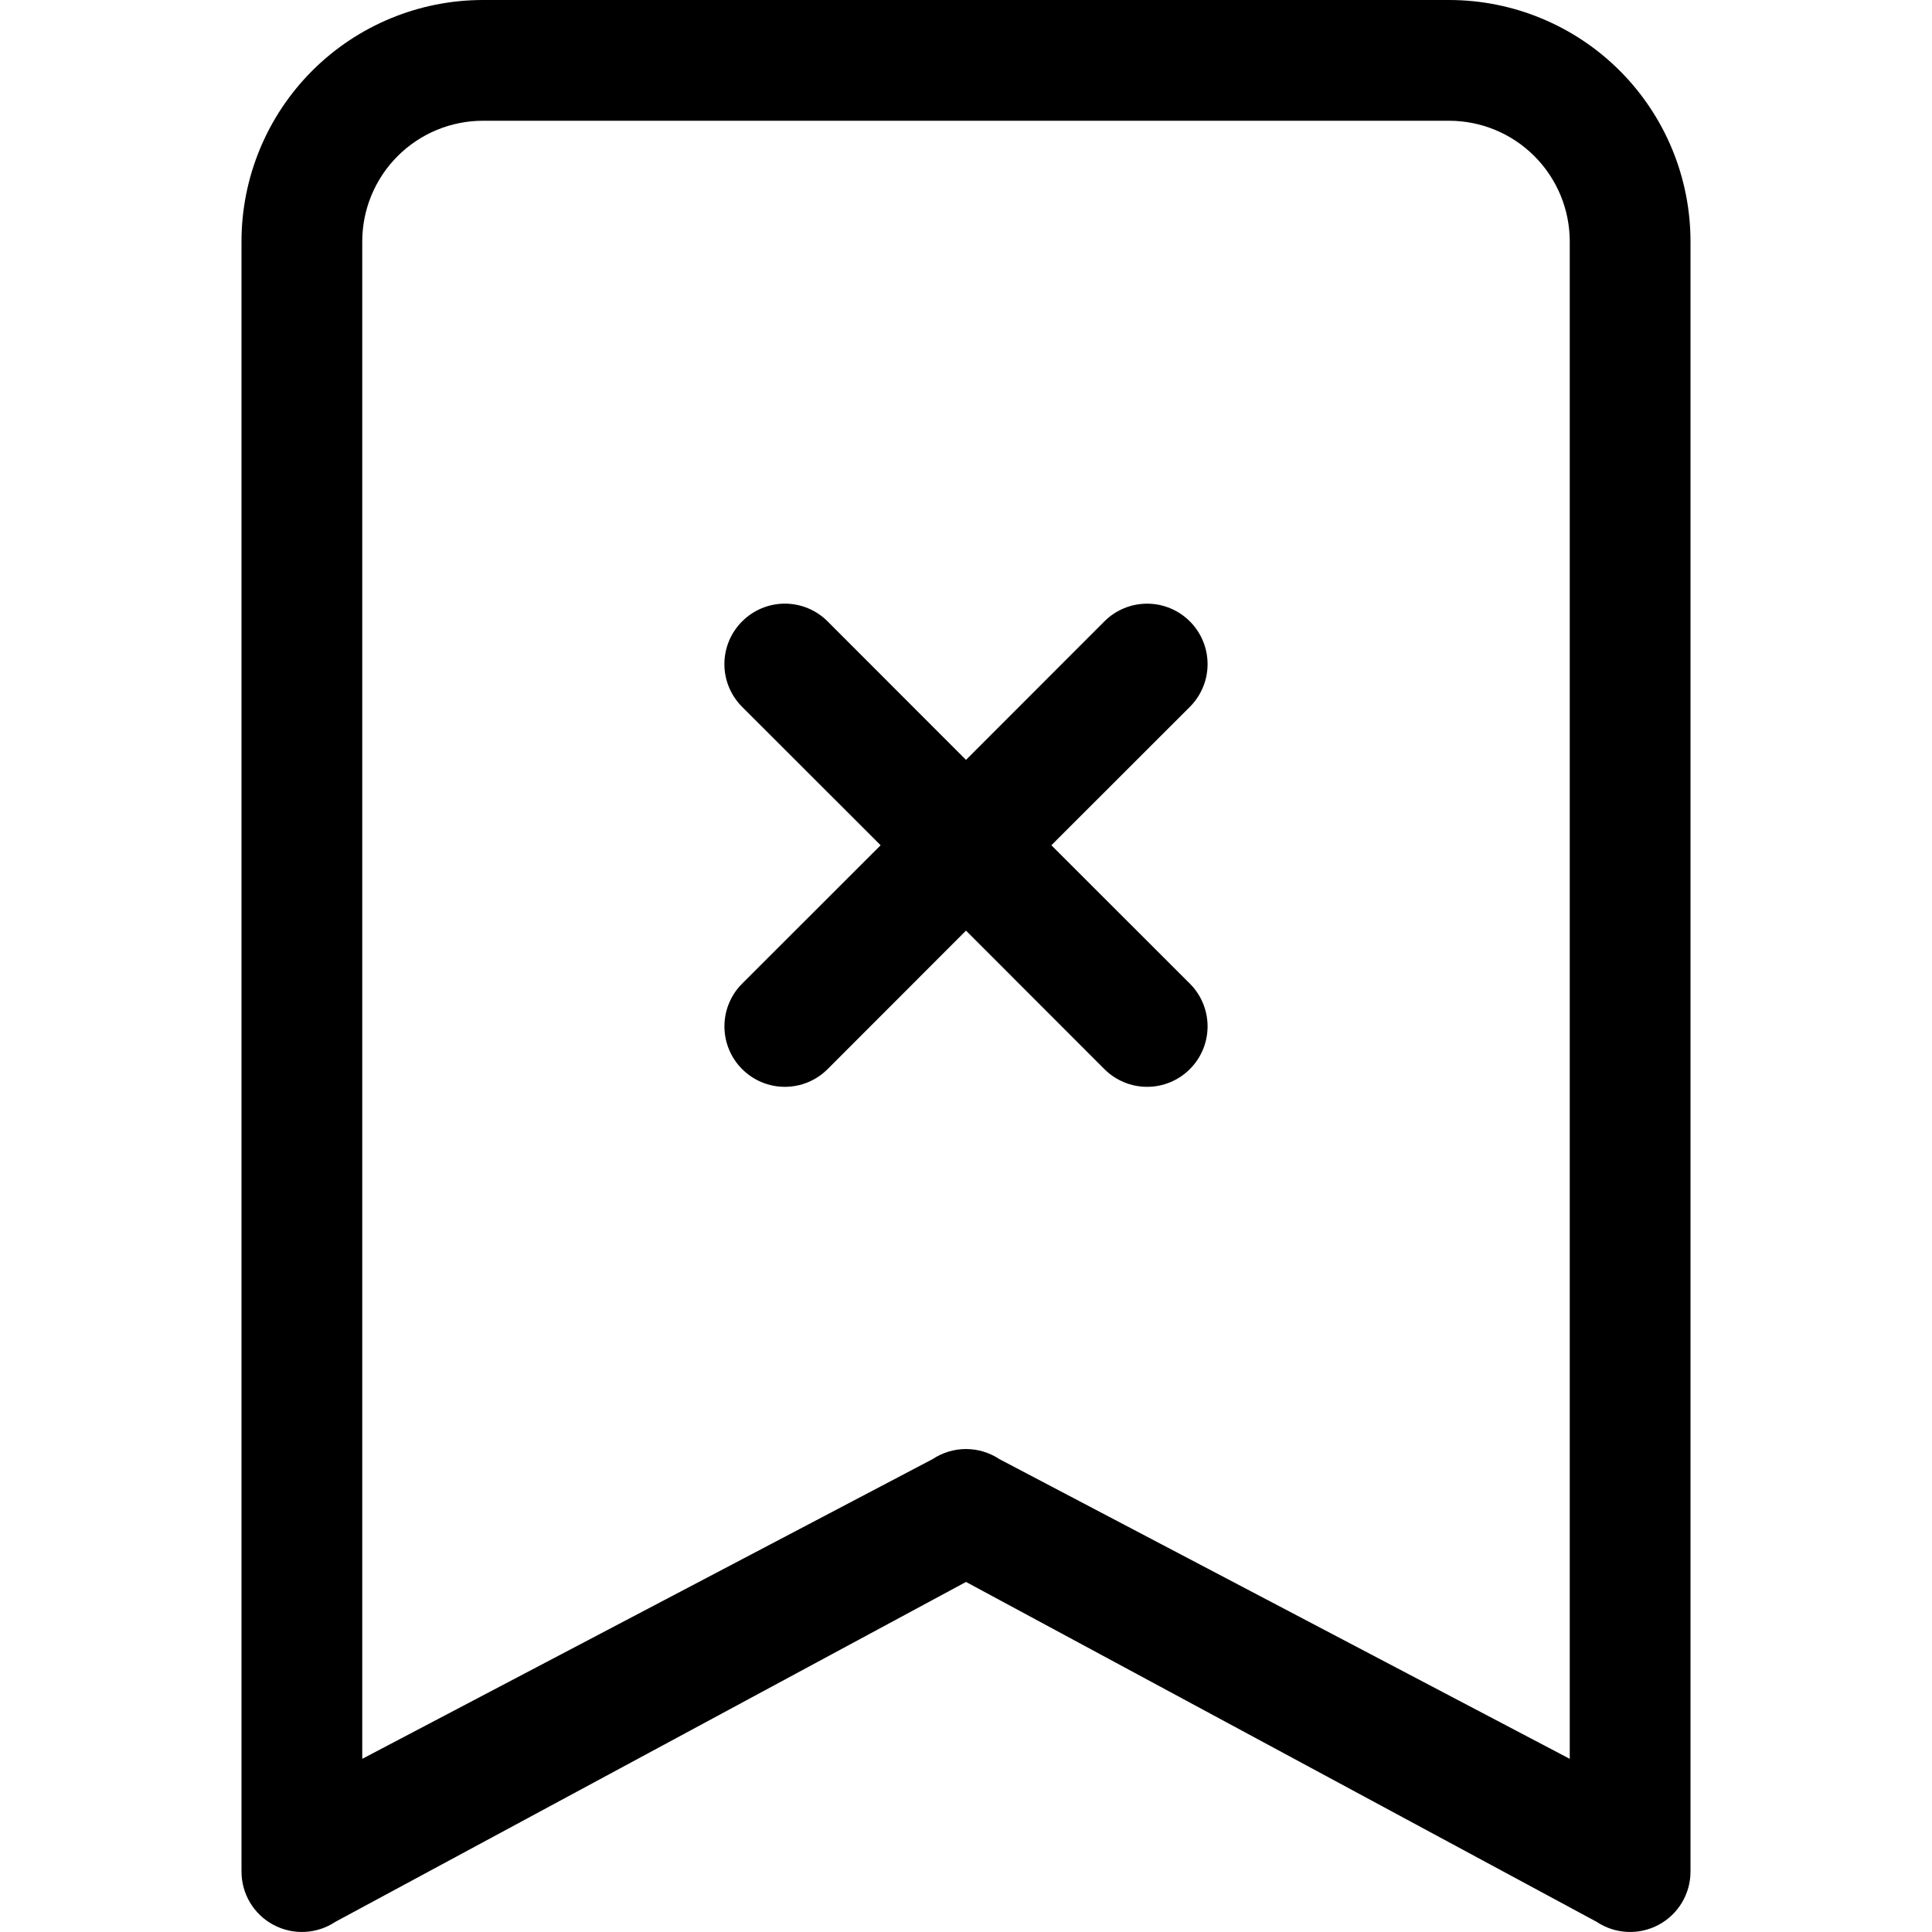 <svg width="100" height="100" viewBox="0 0 100 100" fill="none" xmlns="http://www.w3.org/2000/svg">
<path fill-rule="evenodd" clip-rule="evenodd" d="M38.413 32.163C38.703 31.872 39.048 31.641 39.427 31.483C39.807 31.326 40.214 31.244 40.625 31.244C41.036 31.244 41.443 31.326 41.823 31.483C42.202 31.641 42.547 31.872 42.837 32.163L50 39.331L57.163 32.163C57.749 31.576 58.545 31.246 59.375 31.246C60.205 31.246 61.001 31.576 61.587 32.163C62.174 32.749 62.504 33.545 62.504 34.375C62.504 35.205 62.174 36.001 61.587 36.587L54.419 43.75L61.587 50.913C62.174 51.499 62.504 52.295 62.504 53.125C62.504 53.955 62.174 54.751 61.587 55.337C61.001 55.924 60.205 56.254 59.375 56.254C58.545 56.254 57.749 55.924 57.163 55.337L50 48.169L42.837 55.337C42.547 55.628 42.202 55.858 41.822 56.016C41.443 56.173 41.036 56.254 40.625 56.254C40.214 56.254 39.807 56.173 39.428 56.016C39.048 55.858 38.703 55.628 38.413 55.337C38.122 55.047 37.891 54.702 37.734 54.322C37.577 53.943 37.496 53.536 37.496 53.125C37.496 52.714 37.577 52.307 37.734 51.928C37.891 51.548 38.122 51.203 38.413 50.913L45.581 43.75L38.413 36.587C38.121 36.297 37.891 35.952 37.733 35.573C37.575 35.193 37.494 34.786 37.494 34.375C37.494 33.964 37.575 33.557 37.733 33.177C37.891 32.798 38.121 32.453 38.413 32.163Z" fill="black"/>
<path d="M12.5 12.5C12.5 9.185 13.817 6.005 16.161 3.661C18.505 1.317 21.685 0 25 0L75 0C78.315 0 81.495 1.317 83.839 3.661C86.183 6.005 87.5 9.185 87.5 12.5V96.875C87.5 97.44 87.346 97.995 87.055 98.48C86.765 98.965 86.348 99.362 85.85 99.628C85.352 99.895 84.79 100.022 84.226 99.995C83.661 99.968 83.114 99.788 82.644 99.475L50 81.881L17.356 99.475C16.886 99.788 16.339 99.968 15.774 99.995C15.21 100.022 14.648 99.895 14.15 99.628C13.652 99.362 13.235 98.965 12.944 98.48C12.654 97.995 12.5 97.44 12.5 96.875V12.5ZM25 6.25C23.342 6.25 21.753 6.908 20.581 8.081C19.409 9.253 18.75 10.842 18.75 12.5V91.037L48.269 75.525C48.782 75.184 49.384 75.002 50 75.002C50.616 75.002 51.218 75.184 51.731 75.525L81.25 91.037V12.5C81.25 10.842 80.591 9.253 79.419 8.081C78.247 6.908 76.658 6.25 75 6.25H25Z" fill="black"/>
</svg>
